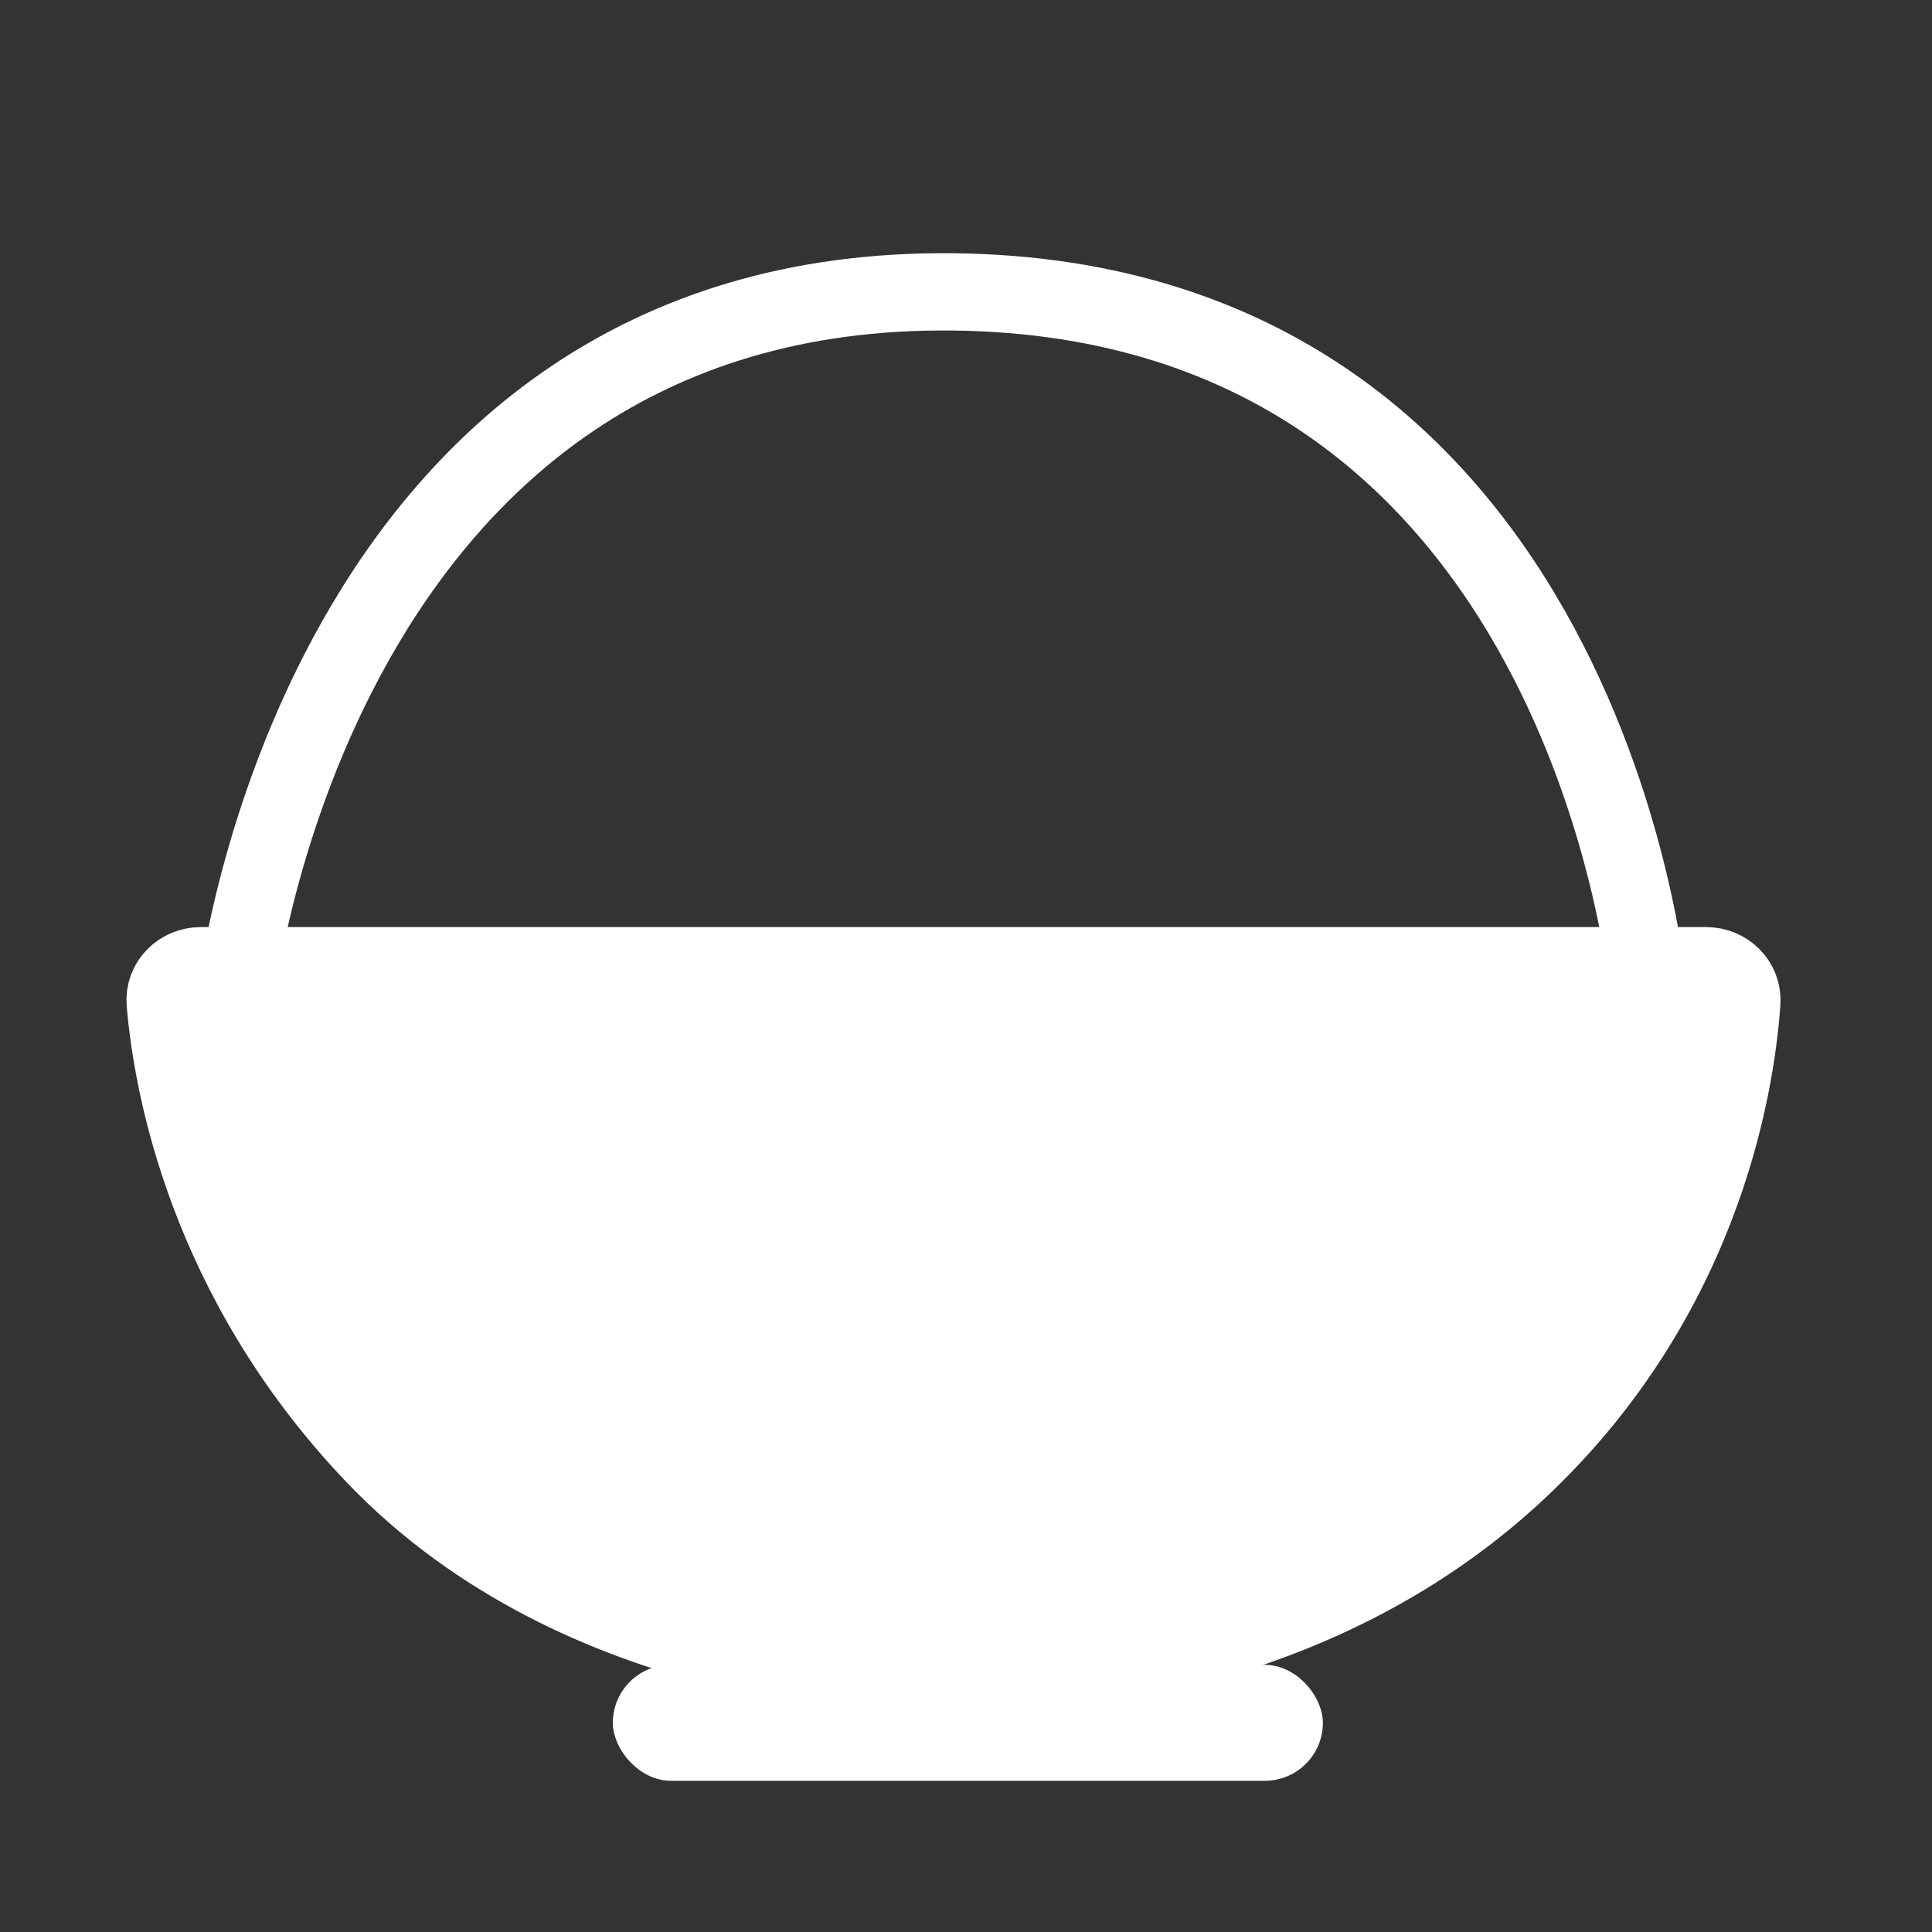 <svg width="25" height="25" viewBox="0 0 25 25" fill="none" xmlns="http://www.w3.org/2000/svg">
<rect x="0" y="0" width="25" height="25" fill="#333333" stroke="none"/>
<path d="M22.073 12.496H2.603C2.332 12.496 2.115 12.71 2.138 12.98C2.226 14.017 2.666 16.545 4.836 18.824C7.531 21.655 11.647 21.686 11.985 21.684C12.002 21.683 12.013 21.684 12.03 21.685C12.366 21.706 16.453 21.9 19.508 19.152C22.008 16.902 22.46 14.086 22.539 12.976C22.558 12.708 22.342 12.496 22.073 12.496Z" fill="white" stroke="white"/>
<rect x="7.93" y="21.543" width="9.188" height="1.5" rx="0.75" fill="white"/>
<path d="M3.055 12.871C3.055 12.871 4.086 3.683 12.336 3.777C20.586 3.871 21.336 12.871 21.336 12.871" stroke="white"/>
</svg>
